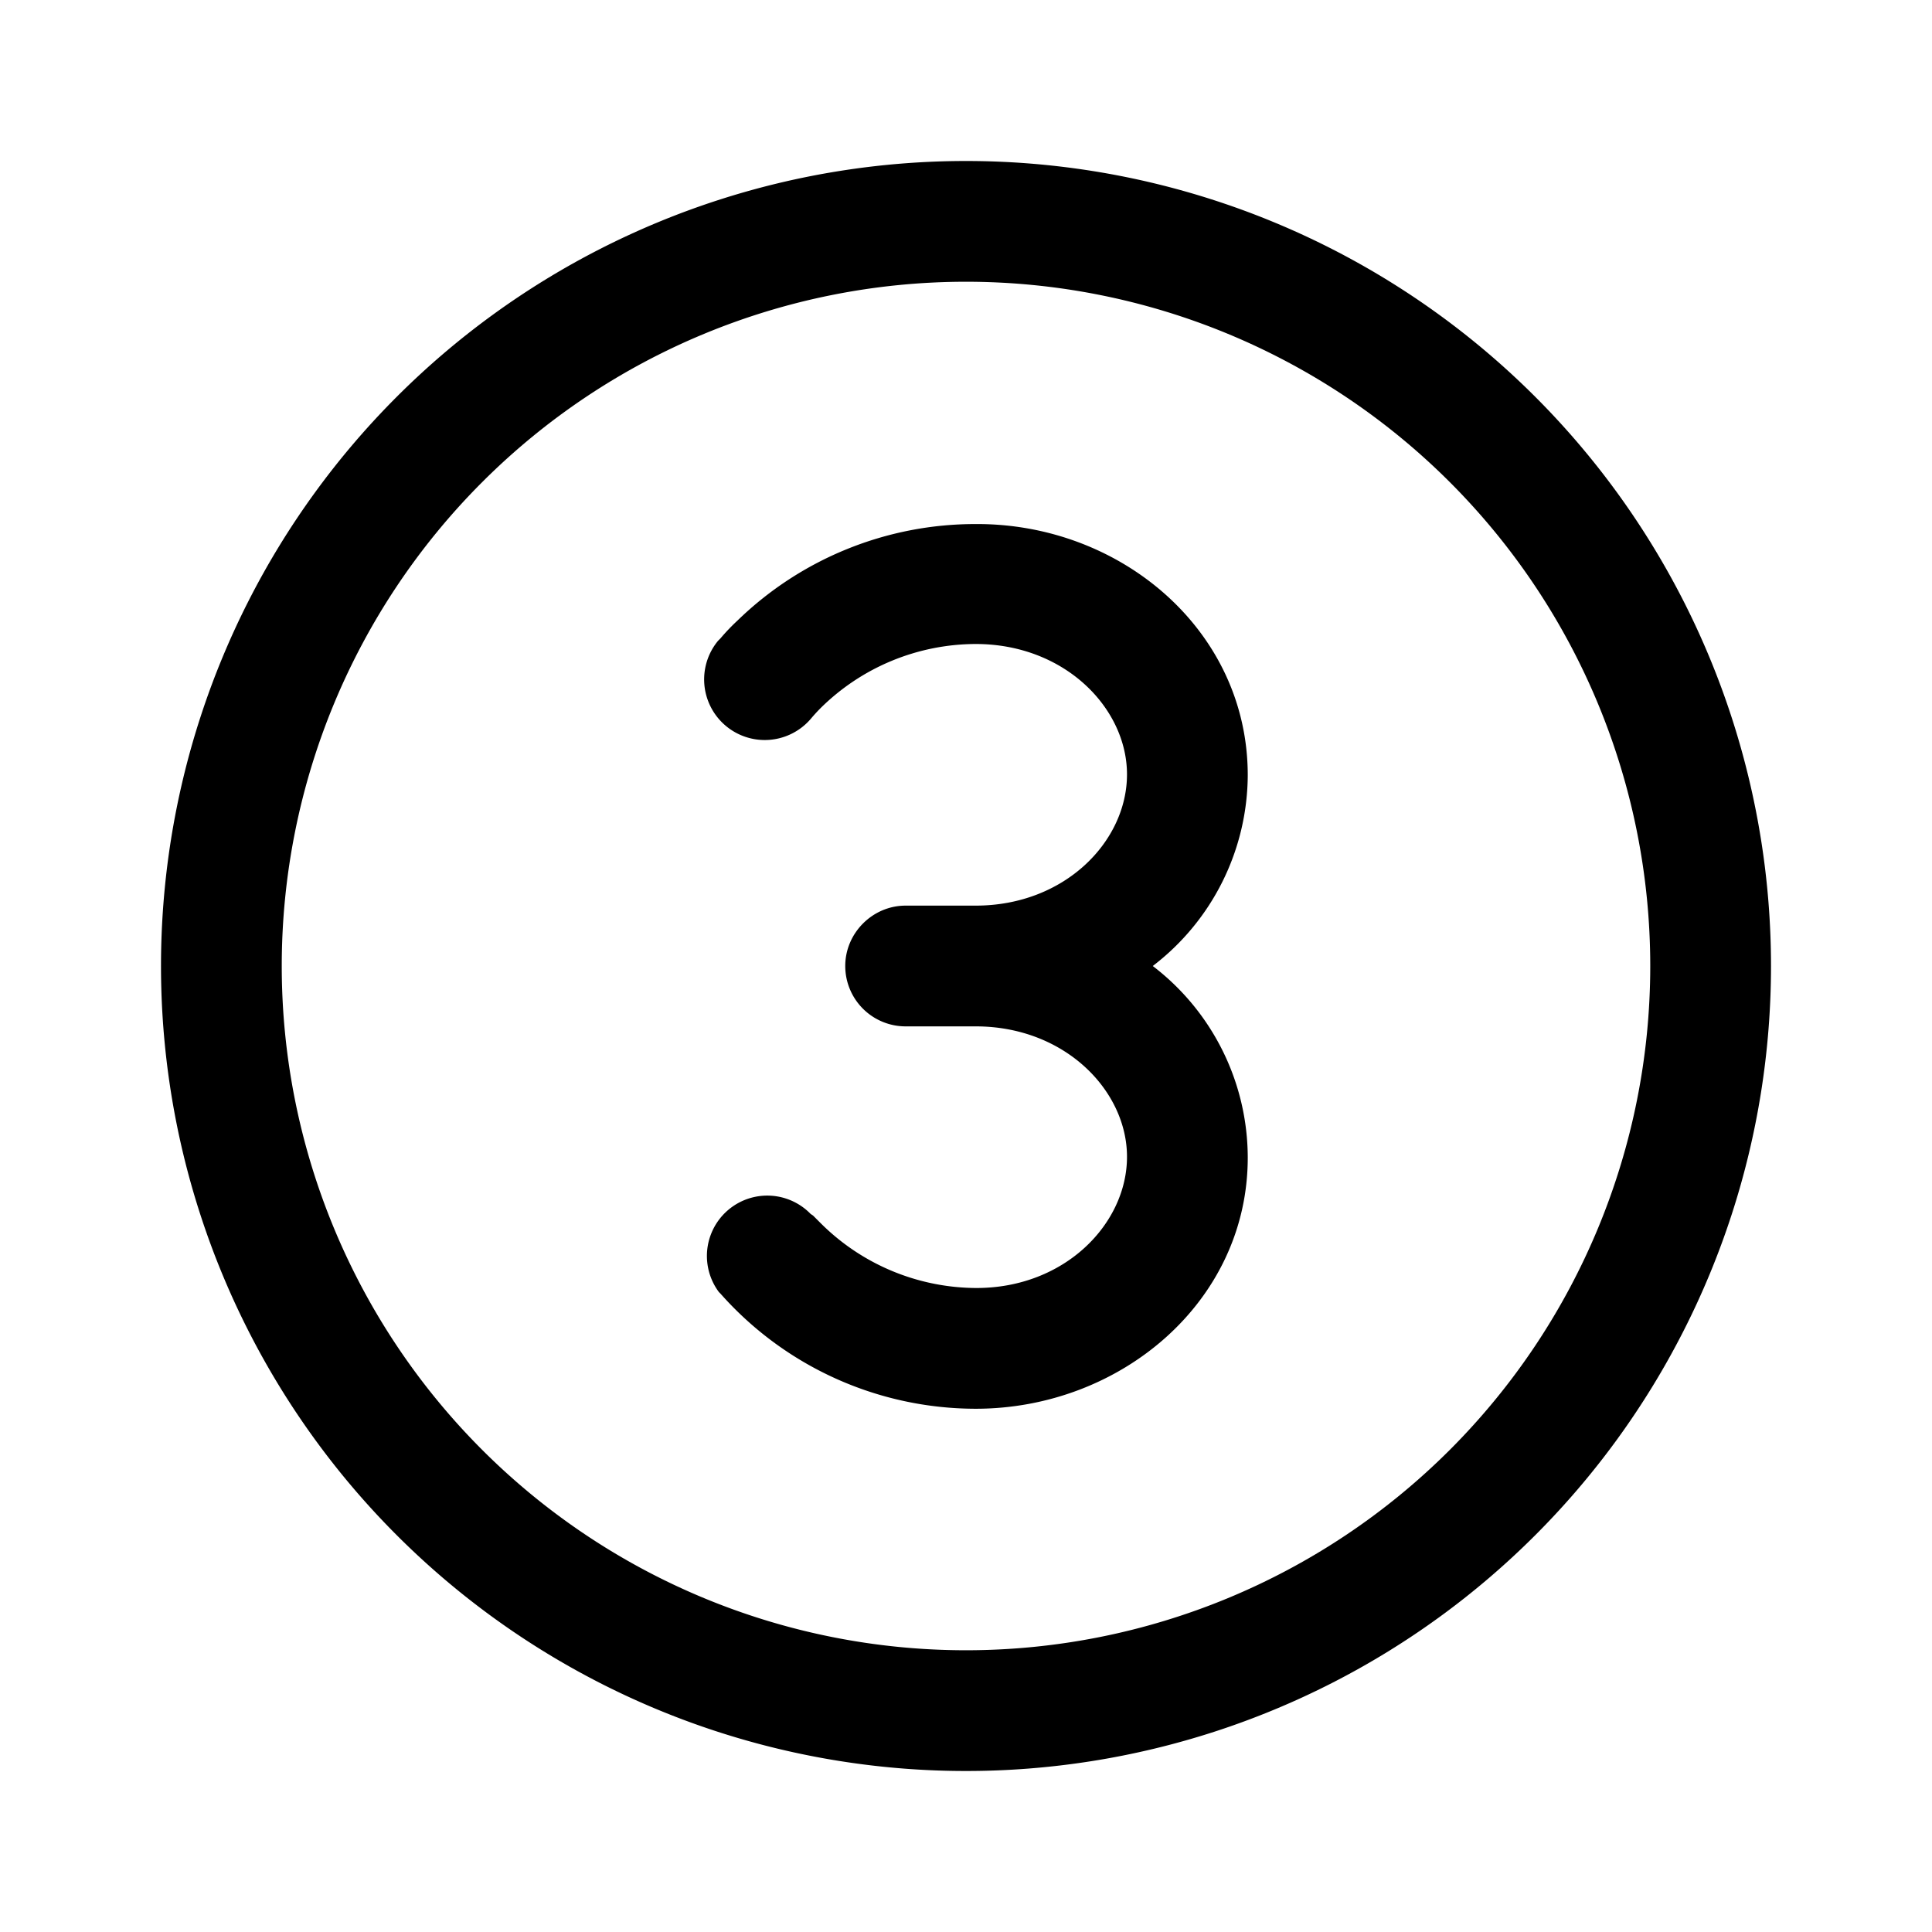 <svg width="24" height="24" viewBox="0 0 24 24" xmlns="http://www.w3.org/2000/svg"><path d="M12 3.5a8.5 8.5 0 100 17 8.5 8.5 0 000-17zM2 12a10 10 0 1120 0 10 10 0 01-20 0zm8.5 0c0-.41.34-.75.75-.75h.87c1.11 0 1.88-.8 1.88-1.63C14 8.8 13.23 8 12.12 8a2.75 2.75 0 00-1.93.8 2.15 2.15 0 00-.11.12.75.75 0 01-1.16-.96l.01-.01.02-.02a2.5 2.5 0 01.21-.22 4.24 4.24 0 012.96-1.2c1.8-.01 3.38 1.32 3.38 3.12A3 3 0 0114.32 12a3 3 0 011.18 2.38c0 1.79-1.58 3.12-3.38 3.12a4.24 4.24 0 01-3.17-1.43l-.02-.02a.75.75 0 011.14-.97l.03.02.1.1a2.75 2.75 0 001.93.8c1.1 0 1.87-.8 1.87-1.63 0-.82-.77-1.62-1.88-1.62h-.87a.75.75 0 01-.75-.75zm-.43 3.08z"/></svg>